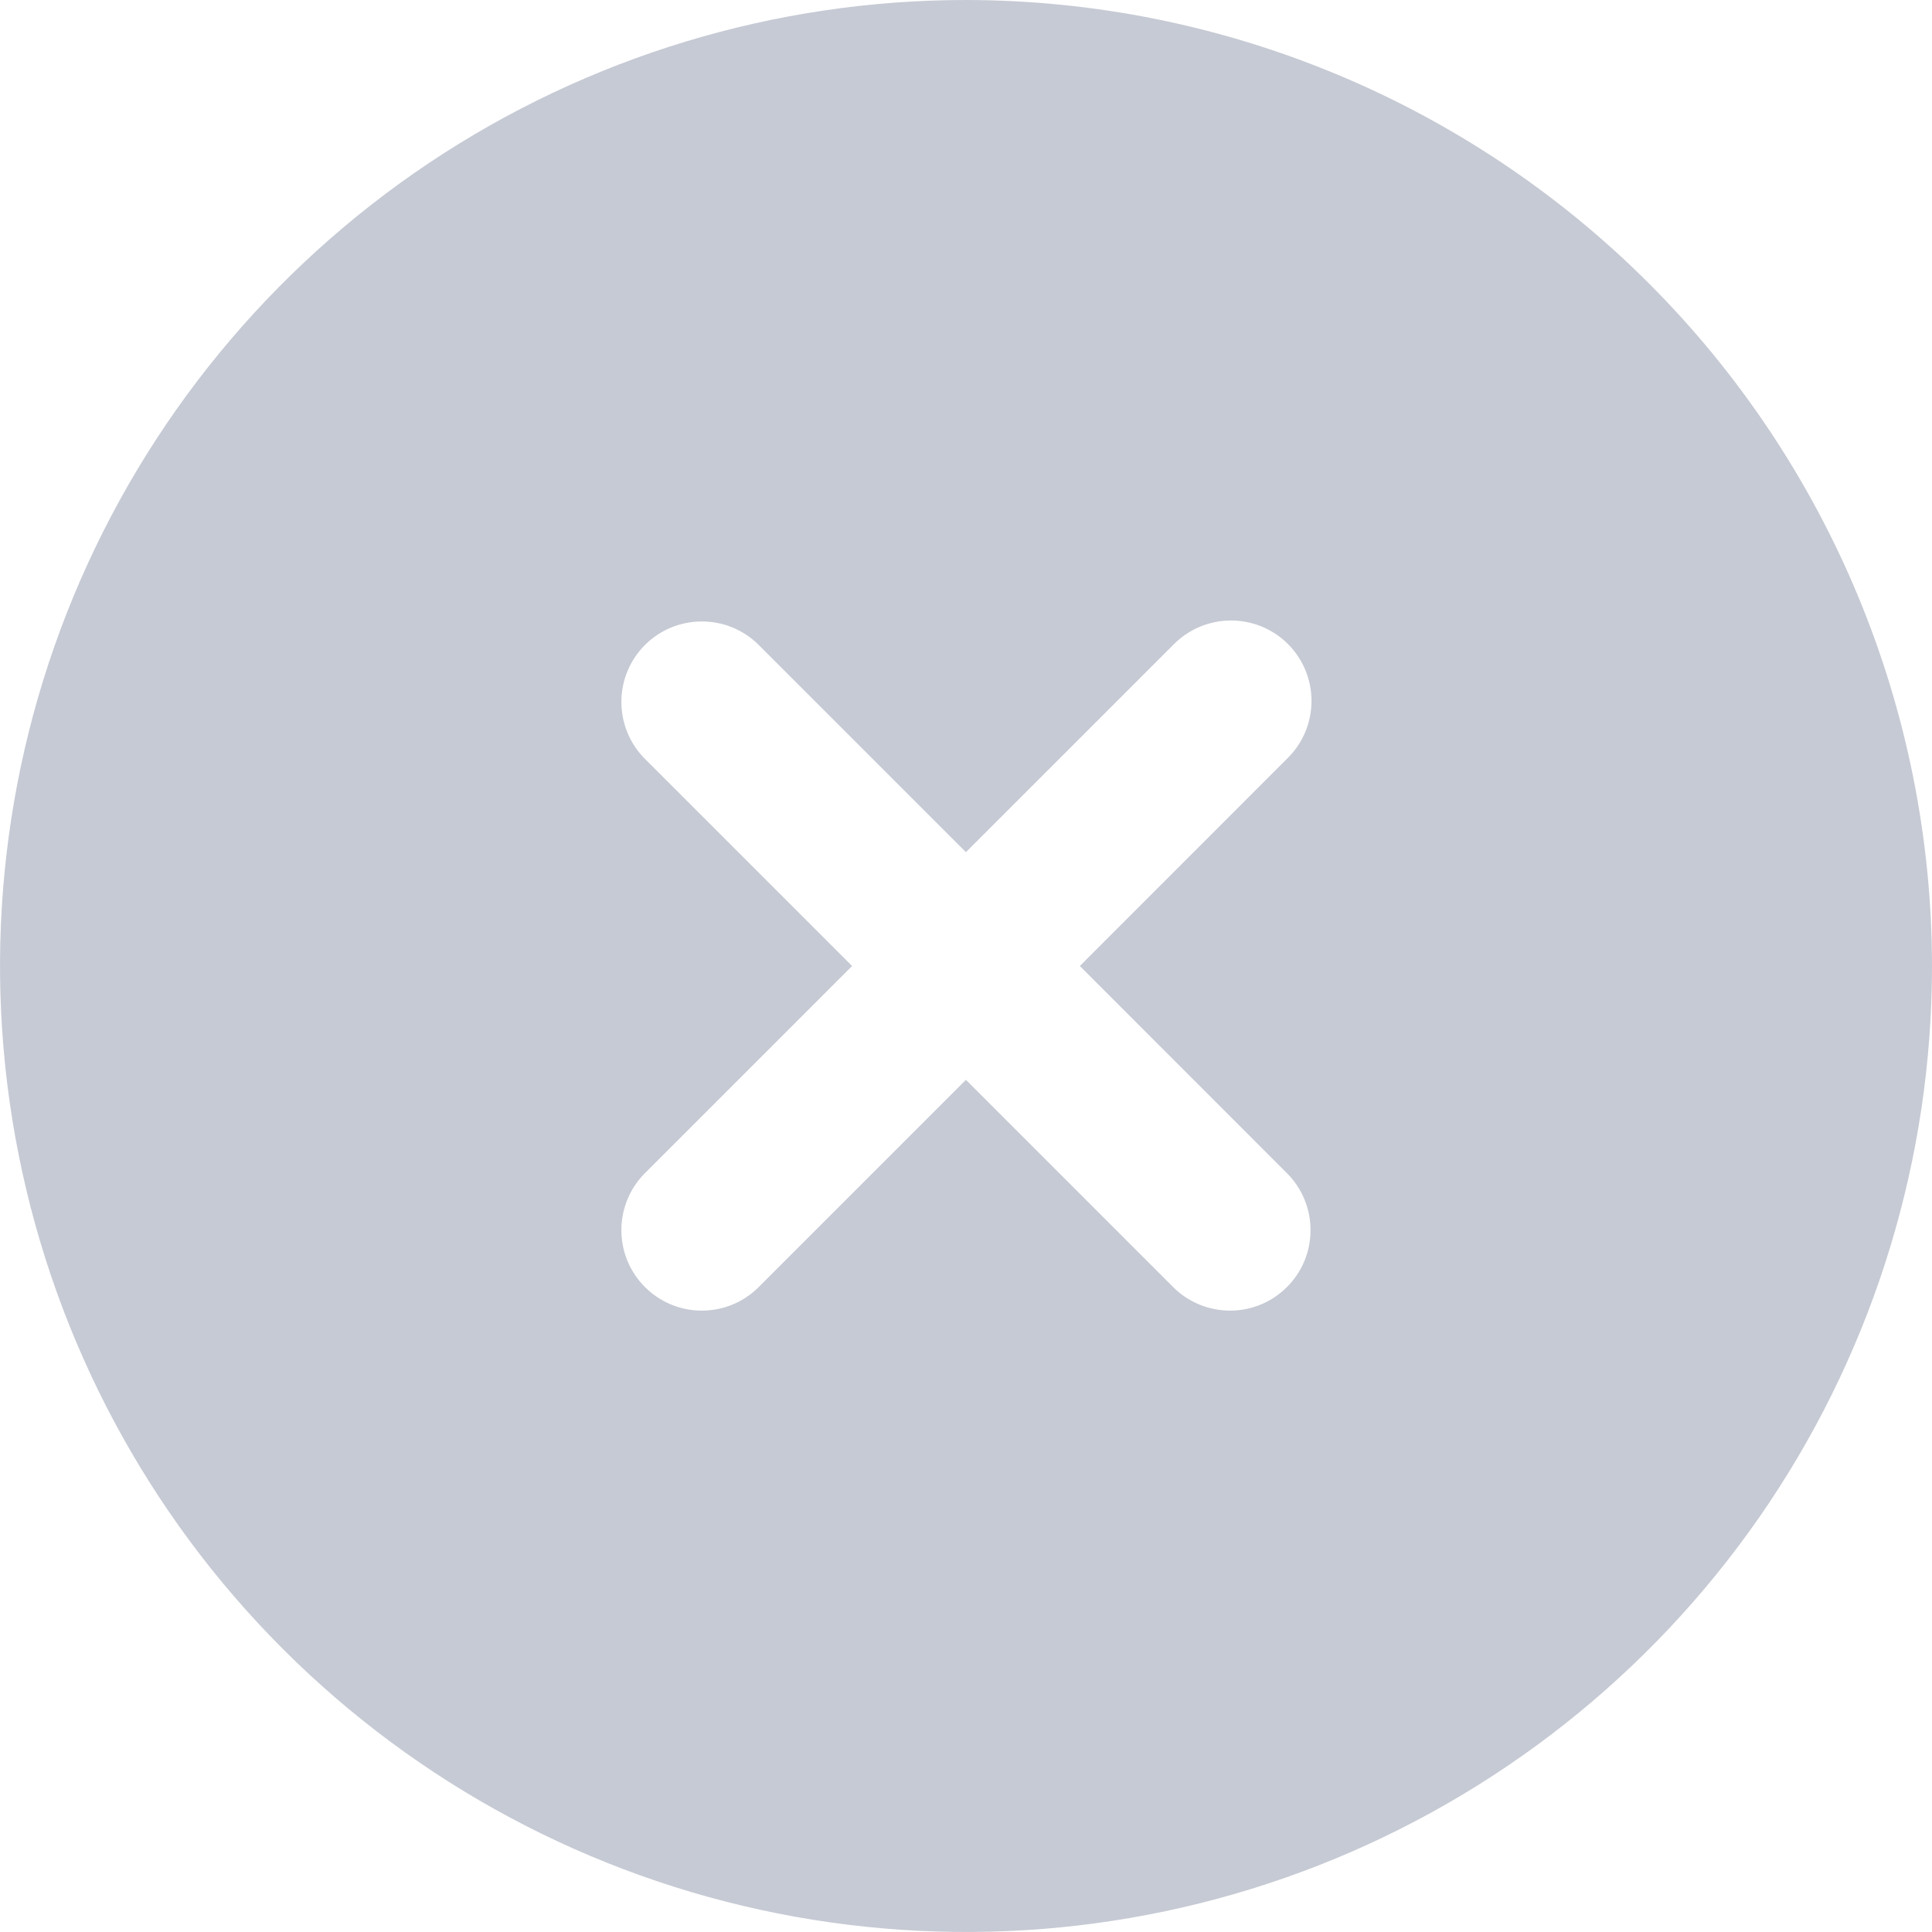 <svg width="24" height="24" viewBox="0 0 24 24" fill="none" xmlns="http://www.w3.org/2000/svg">
<g clip-path="url(#clip0_1975_10151)">
<path fill-rule="evenodd" clip-rule="evenodd" d="M5.333 2.022C7.307 0.704 9.627 0 12 0C15.181 0.003 18.232 1.269 20.482 3.519C22.731 5.768 23.997 8.818 24 12C24 14.373 23.296 16.694 21.978 18.667C20.659 20.64 18.785 22.178 16.592 23.087C14.399 23.995 11.987 24.232 9.659 23.769C7.331 23.306 5.193 22.163 3.515 20.485C1.836 18.807 0.694 16.669 0.231 14.341C-0.232 12.013 0.005 9.601 0.913 7.408C1.822 5.215 3.36 3.341 5.333 2.022ZM15.292 7.708C15.558 7.708 15.812 7.813 15.999 8C16.187 8.188 16.292 8.442 16.292 8.707C16.292 8.972 16.187 9.227 15.999 9.414L13.414 12L15.999 14.586C16.182 14.775 16.282 15.027 16.28 15.29C16.278 15.552 16.173 15.803 15.987 15.988C15.802 16.174 15.551 16.279 15.289 16.281C15.027 16.283 14.774 16.183 14.585 16L11.999 13.414L9.413 16C9.225 16.183 8.972 16.283 8.71 16.281C8.448 16.279 8.197 16.174 8.012 15.988C7.826 15.803 7.721 15.552 7.719 15.29C7.717 15.027 7.817 14.775 7.999 14.586L10.585 12L7.999 9.414C7.817 9.226 7.717 8.973 7.719 8.711C7.721 8.449 7.826 8.198 8.012 8.012C8.197 7.827 8.448 7.722 8.71 7.72C8.972 7.717 9.225 7.818 9.413 8L11.999 10.586L14.585 8C14.773 7.813 15.027 7.708 15.292 7.708Z" fill="#C6CAD4"/>
</g>
<defs>
<clipPath id="clip0_1975_10151">
<rect width="24" height="24" fill="white"/>
</clipPath>
</defs>
</svg>
